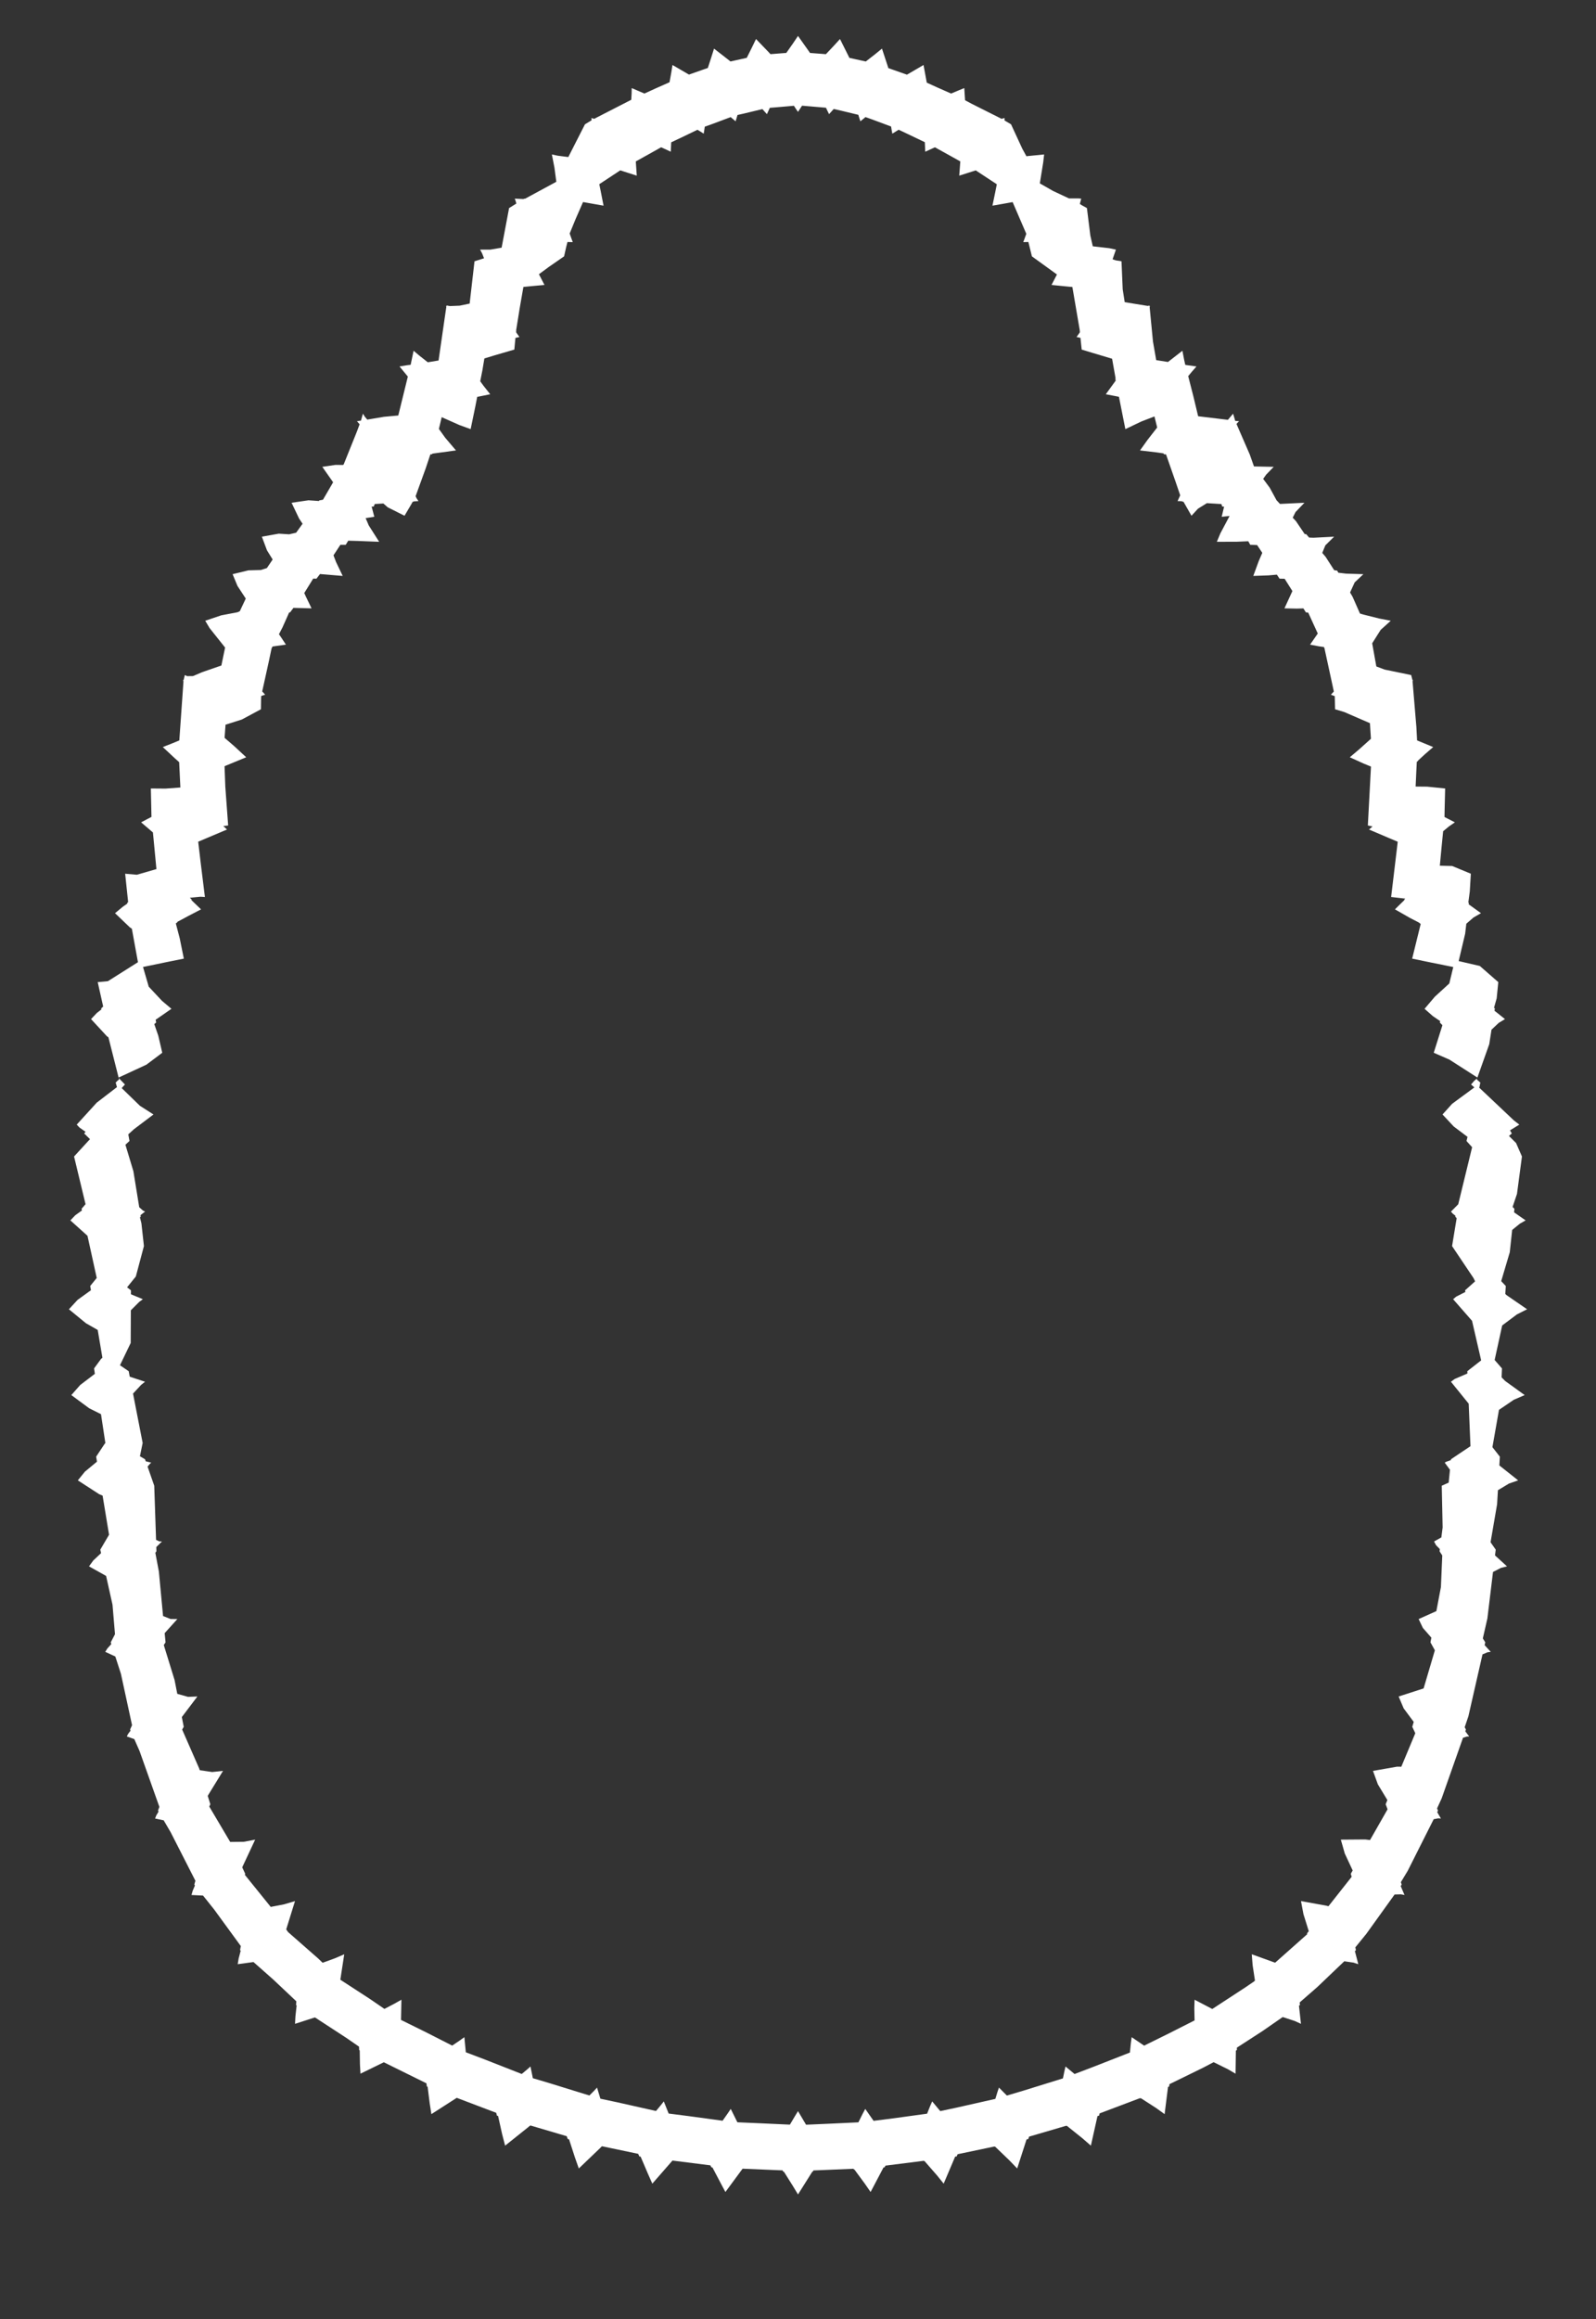 <svg width="43.79" height="63.59" xmlns="http://www.w3.org/2000/svg" xmlns:svg="http://www.w3.org/2000/svg" xmlns:xlink="http://www.w3.org/1999/xlink" xmlns:slic3r="http://slic3r.org/namespaces/slic3r"><rect width="100%" height="100%" fill="#333333" stroke="none"/><g xmlns="http://www.w3.org/2000/svg" slic3r:z="1.5845e-005" id="layer47">
    <polygon style="fill: white" points="22.184,1.393 22.225,1.452 22.565,1.478 22.66,1.486 22.881,1.252 23.047,1.07 23.266,1.508 23.305,1.587 23.65,1.663 23.755,1.686 24.009,1.488 24.199,1.333 24.352,1.799 24.374,1.868 24.698,1.982 24.885,2.047 25.146,1.895 25.339,1.782 25.428,2.266 25.695,2.388 26.096,2.565 26.307,2.476 26.457,2.415 26.479,2.749 26.649,2.84 27.481,3.258 27.531,3.244 27.563,3.236 27.56,3.301 27.591,3.32 27.74,3.408 28.05,4.079 28.163,4.285 28.2,4.279 28.648,4.235 28.623,4.453 28.53,5.028 28.894,5.236 29.332,5.441 29.578,5.44 29.666,5.446 29.628,5.592 29.683,5.628 29.822,5.705 29.916,6.458 29.983,6.753 30.434,6.805 30.618,6.844 30.526,7.109 30.616,7.139 30.771,7.164 30.804,7.933 30.859,8.285 31.492,8.388 31.537,8.377 31.539,8.395 31.555,8.397 31.543,8.42 31.634,9.361 31.723,9.874 32.046,9.925 32.442,9.617 32.491,9.871 32.521,10.005 32.828,10.048 32.705,10.188 32.601,10.313 32.741,10.859 32.874,11.413 33.69,11.511 33.833,11.343 33.876,11.485 33.89,11.539 33.997,11.549 33.953,11.593 33.926,11.624 34.29,12.461 34.406,12.789 34.947,12.8 34.74,13.014 34.658,13.13 34.837,13.371 35.025,13.716 35.119,13.817 35.79,13.785 35.545,14.041 35.469,14.194 35.558,14.29 35.798,14.644 35.839,14.646 35.918,14.739 36.036,14.744 36.605,14.715 36.364,14.953 36.279,15.16 36.37,15.266 36.607,15.634 36.687,15.645 36.721,15.703 36.932,15.728 37.408,15.743 37.169,15.968 37.042,16.245 37.111,16.362 37.314,16.822 37.411,16.851 37.843,16.959 38.159,17.02 37.882,17.27 37.649,17.638 37.763,18.273 37.992,18.359 38.719,18.509 38.754,18.646 38.773,18.653 38.757,18.668 38.757,18.669 38.756,18.67 38.862,19.937 38.881,20.301 39.323,20.483 39.102,20.674 38.909,20.852 38.91,20.858 38.873,20.89 38.86,21.152 38.841,21.566 39.158,21.569 39.651,21.619 39.638,22.141 39.633,22.396 39.635,22.397 39.635,22.402 39.918,22.547 39.753,22.661 39.596,22.791 39.55,23.258 39.505,23.736 39.843,23.744 40.356,23.956 40.327,24.442 40.287,24.745 40.301,24.752 40.296,24.794 40.634,25.038 40.428,25.157 40.232,25.327 40.2,25.601 40.022,26.351 40.603,26.486 41.109,26.928 41.065,27.372 40.992,27.631 41.015,27.65 41.005,27.713 41.293,27.942 41.121,28.046 40.923,28.232 40.861,28.63 40.536,29.545 39.765,29.051 39.338,28.865 39.576,28.11 39.505,28.035 39.515,27.997 39.317,27.863 39.086,27.66 39.369,27.327 39.765,26.965 39.874,26.514 39.287,26.396 38.746,26.284 38.98,25.334 38.93,25.294 38.687,25.169 38.274,24.933 38.363,24.844 38.54,24.672 38.523,24.671 38.557,24.639 38.169,24.594 38.35,23.079 38.08,22.965 37.562,22.744 37.659,22.661 37.53,22.633 37.616,21.018 37.413,20.935 37.035,20.763 37.298,20.54 37.615,20.256 37.587,19.828 36.884,19.523 36.631,19.447 36.622,19.086 36.579,19.072 36.516,19.047 36.597,18.961 36.542,18.705 36.34,17.775 36.324,17.74 36.181,17.72 35.945,17.675 36.156,17.37 35.912,16.836 35.892,16.795 35.831,16.791 35.762,16.682 35.577,16.687 35.242,16.68 35.46,16.206 35.247,15.869 35.107,15.866 35.034,15.756 34.805,15.776 34.387,15.791 34.535,15.387 34.634,15.158 34.492,14.945 34.303,14.937 34.249,14.84 33.944,14.853 33.387,14.855 33.483,14.625 33.737,14.147 33.52,14.169 33.586,13.892 33.535,13.888 33.511,13.82 33.114,13.796 32.871,13.946 32.691,14.141 32.472,13.757 32.441,13.755 32.438,13.745 32.397,13.742 32.309,13.739 32.382,13.581 32.252,13.201 31.993,12.46 31.931,12.453 31.925,12.431 31.735,12.404 31.279,12.35 31.48,12.068 31.75,11.721 31.675,11.418 31.315,11.557 30.877,11.766 30.702,10.885 30.699,10.885 30.698,10.879 30.609,10.861 30.34,10.81 30.612,10.436 30.602,10.384 30.609,10.375 30.513,9.836 29.978,9.676 29.679,9.585 29.645,9.263 29.538,9.24 29.63,9.11 29.625,9.065 29.627,9.063 29.423,7.869 29.314,7.859 28.851,7.813 28.952,7.618 29,7.526 28.313,7.029 28.216,6.635 28.175,6.636 28.076,6.639 28.159,6.411 27.784,5.541 27.573,5.579 27.23,5.639 27.304,5.283 27.35,5.052 26.772,4.672 26.319,4.816 26.336,4.592 26.348,4.426 26.089,4.281 25.652,4.039 25.386,4.16 25.38,4.017 25.375,3.899 24.907,3.675 24.657,3.557 24.483,3.665 24.464,3.56 24.449,3.469 23.943,3.28 23.747,3.21 23.607,3.326 23.576,3.232 23.55,3.148 23.068,3.032 22.875,2.988 22.748,3.13 22.701,3.036 22.663,2.954 22.208,2.915 22.006,2.898 21.895,3.068 21.832,2.976 21.783,2.9 21.324,2.94 21.122,2.956 21.042,3.13 20.973,3.053 20.918,2.991 20.425,3.11 20.235,3.153 20.183,3.326 20.109,3.263 20.048,3.211 19.535,3.403 19.338,3.473 19.308,3.665 19.217,3.607 19.137,3.558 18.661,3.787 18.416,3.902 18.404,4.16 18.268,4.096 18.14,4.038 17.799,4.229 17.445,4.426 17.471,4.816 17.236,4.741 17.018,4.671 16.961,4.709 16.443,5.05 16.482,5.243 16.56,5.639 16.151,5.567 15.997,5.54 15.795,6.001 15.63,6.403 15.674,6.526 15.715,6.639 15.57,6.635 15.536,6.767 15.477,7.029 15.055,7.321 14.787,7.519 14.939,7.813 14.643,7.84 14.361,7.867 14.261,8.438 14.161,9.06 14.165,9.066 14.16,9.109 14.191,9.154 14.252,9.24 14.143,9.264 14.132,9.369 14.112,9.585 13.576,9.741 13.29,9.828 13.237,10.147 13.176,10.454 13.269,10.581 13.45,10.81 13.093,10.882 13.041,11.149 12.913,11.766 12.605,11.654 12.119,11.438 12.042,11.761 12.216,12.003 12.511,12.35 11.863,12.438 11.859,12.453 11.808,12.459 11.68,12.842 11.403,13.605 11.431,13.664 11.482,13.739 11.352,13.747 11.349,13.755 11.323,13.757 11.285,13.826 11.099,14.141 10.639,13.91 10.518,13.805 10.282,13.819 10.255,13.888 10.197,13.891 10.27,14.169 10.032,14.206 10.118,14.407 10.403,14.855 9.81,14.832 9.554,14.825 9.487,14.937 9.339,14.938 9.15,15.226 9.22,15.409 9.403,15.791 8.78,15.739 8.683,15.866 8.594,15.864 8.348,16.26 8.394,16.361 8.548,16.68 8.051,16.667 7.959,16.791 7.934,16.792 7.751,17.202 7.654,17.389 7.703,17.46 7.845,17.675 7.478,17.726 7.451,17.779 7.371,18.157 7.194,18.959 7.225,18.991 7.275,19.047 7.167,19.083 7.163,19.2 7.159,19.447 6.635,19.728 6.188,19.87 6.162,20.231 6.424,20.456 6.755,20.763 6.211,20.987 6.161,21.009 6.182,21.571 6.26,22.633 6.127,22.649 6.228,22.744 6.153,22.776 5.438,23.078 5.504,23.638 5.622,24.594 5.499,24.587 5.209,24.615 5.267,24.671 5.243,24.671 5.516,24.933 5.166,25.115 4.867,25.275 4.868,25.287 4.824,25.318 4.931,25.727 5.044,26.284 4.641,26.365 3.924,26.513 4.081,27.053 4.445,27.442 4.704,27.66 4.27,27.96 4.285,28.035 4.233,28.079 4.343,28.398 4.452,28.865 4.018,29.191 3.254,29.545 2.975,28.442 2.933,28.412 2.498,27.942 2.658,27.773 2.782,27.677 2.775,27.65 2.831,27.598 2.681,26.928 2.96,26.903 3.785,26.382 3.618,25.464 3.56,25.424 3.156,25.038 3.369,24.862 3.494,24.774 3.49,24.752 3.516,24.737 3.434,23.956 3.755,23.984 4.292,23.829 4.196,22.824 3.872,22.547 4.056,22.45 4.155,22.399 4.155,22.397 4.156,22.396 4.139,21.619 4.541,21.622 4.949,21.592 4.916,20.897 4.804,20.797 4.467,20.483 4.732,20.379 4.92,20.301 5.03,18.739 5.034,18.671 5.017,18.653 5.038,18.646 5.071,18.509 5.136,18.539 5.295,18.537 5.546,18.43 6.074,18.247 6.176,17.755 5.75,17.22 5.631,17.02 6.069,16.872 6.516,16.787 6.58,16.758 6.743,16.412 6.516,16.066 6.382,15.743 6.816,15.638 7.155,15.629 7.322,15.576 7.481,15.341 7.325,15.089 7.185,14.715 7.649,14.632 7.934,14.65 8.125,14.606 8.302,14.36 8.207,14.219 8,13.785 8.464,13.717 8.749,13.737 8.762,13.72 8.862,13.701 9.14,13.223 8.843,12.8 9.202,12.747 9.417,12.748 9.425,12.734 9.43,12.733 9.791,11.836 9.867,11.633 9.794,11.549 9.863,11.538 9.903,11.535 9.957,11.343 10.014,11.431 10.077,11.505 10.534,11.428 10.928,11.392 11.19,10.325 10.962,10.048 11.162,10.015 11.267,10.002 11.348,9.617 11.505,9.75 11.738,9.933 12.033,9.884 12.21,8.659 12.246,8.416 12.236,8.397 12.249,8.396 12.253,8.377 12.27,8.378 12.342,8.392 12.612,8.381 12.886,8.324 13.019,7.164 13.281,7.082 13.226,6.943 13.172,6.844 13.455,6.844 13.763,6.791 13.968,5.705 14.167,5.581 14.147,5.509 14.124,5.446 14.363,5.458 14.382,5.447 14.409,5.447 15.264,4.984 15.212,4.595 15.142,4.235 15.302,4.269 15.593,4.306 16.05,3.408 16.232,3.298 16.23,3.265 16.227,3.236 16.304,3.258 16.384,3.216 17.32,2.736 17.33,2.566 17.333,2.415 17.681,2.565 17.976,2.43 18.37,2.255 18.417,1.996 18.451,1.782 18.871,2.026 18.904,2.045 19.242,1.926 19.421,1.864 19.518,1.566 19.591,1.333 19.968,1.626 20.042,1.685 20.377,1.611 20.489,1.586 20.635,1.293 20.743,1.07 21.082,1.422 21.14,1.485 21.469,1.459 21.574,1.451 21.759,1.188 21.895,0.985" slic3r:type="contour"/>
    <polygon style="fill: white" points="3.428,29.735 3.339,29.833 3.839,30.319 4.211,30.557 3.673,30.963 3.52,31.102 3.553,31.284 3.441,31.387 3.66,32.114 3.82,33.1 3.92,33.189 3.98,33.22 3.855,33.317 3.862,33.358 3.84,33.379 3.88,33.541 3.949,34.165 3.727,34.999 3.487,35.296 3.593,35.379 3.593,35.487 3.92,35.622 3.819,35.697 3.59,35.926 3.586,36.822 3.292,37.433 3.531,37.596 3.56,37.747 3.98,37.885 3.871,37.972 3.65,38.21 3.914,39.564 3.839,39.928 3.979,40.01 3.998,40.066 4.15,40.104 4.116,40.133 4.049,40.212 4.232,40.736 4.282,42.22 4.367,42.261 4.444,42.265 4.288,42.418 4.292,42.534 4.262,42.575 4.359,43.089 4.474,44.309 4.68,44.39 4.866,44.392 4.518,44.778 4.542,45.031 4.494,45.104 4.79,46.064 4.864,46.442 5.159,46.525 5.416,46.515 4.989,47.079 5.041,47.346 4.998,47.422 5.465,48.488 5.48,48.536 5.822,48.586 6.119,48.555 5.699,49.239 5.771,49.469 5.742,49.533 6.316,50.503 6.688,50.499 7.001,50.44 6.655,51.179 6.647,51.202 6.728,51.376 6.718,51.405 7.428,52.284 7.793,52.214 8.094,52.125 7.853,52.9 7.903,52.973 8.733,53.701 8.852,53.816 9.192,53.692 9.445,53.583 9.338,54.281 10.151,54.809 10.548,55.081 10.823,54.937 11.014,54.829 11.003,55.383 11.682,55.718 12.407,56.087 12.608,55.951 12.741,55.856 12.781,56.27 13.321,56.475 14.315,56.865 14.461,56.743 14.555,56.66 14.62,56.981 15.072,57.115 16.171,57.455 16.299,57.327 16.381,57.238 16.473,57.543 16.934,57.641 17.999,57.88 18.129,57.724 18.213,57.617 18.346,57.95 18.871,58.017 19.826,58.147 19.962,57.953 20.05,57.823 20.232,58.19 20.817,58.215 21.673,58.254 21.807,58.028 21.895,57.883 22.116,58.256 22.697,58.231 23.552,58.191 23.665,57.964 23.74,57.823 23.969,58.15 24.495,58.083 25.437,57.954 25.52,57.746 25.577,57.617 25.798,57.883 26.263,57.784 27.31,57.548 27.368,57.357 27.409,57.238 27.626,57.457 28.067,57.326 29.164,56.986 29.205,56.788 29.235,56.66 29.483,56.866 29.995,56.671 31.002,56.277 31.027,56.025 31.05,55.856 31.392,56.088 32.087,55.745 32.776,55.396 32.769,55.061 32.776,54.829 33.262,55.083 34.169,54.491 34.402,54.332 34.433,54.305 34.369,53.884 34.345,53.583 34.986,53.814 35.866,53.033 35.861,53.01 35.909,52.95 35.763,52.482 35.696,52.125 36.393,52.251 36.449,52.266 37.086,51.459 37.062,51.376 37.114,51.285 36.897,50.82 36.789,50.44 37.458,50.435 37.59,50.451 38.071,49.608 38.019,49.469 38.066,49.355 37.805,48.924 37.671,48.555 38.332,48.439 38.448,48.441 38.832,47.522 38.749,47.346 38.789,47.212 38.513,46.841 38.375,46.515 39.06,46.294 39.369,45.248 39.248,45.031 39.273,44.902 39.039,44.634 38.924,44.392 39.41,44.174 39.535,43.514 39.572,42.648 39.498,42.534 39.506,42.474 39.4,42.365 39.347,42.265 39.547,42.153 39.582,41.88 39.558,40.736 39.748,40.651 39.783,40.298 39.64,40.104 39.676,40.081 39.809,40.034 39.811,40.01 40.346,39.652 40.297,38.487 39.81,37.885 39.914,37.809 40.262,37.659 40.259,37.596 40.639,37.299 40.389,36.215 39.87,35.622 39.955,35.551 40.207,35.423 40.197,35.379 40.473,35.132 40.431,35.045 39.841,34.166 39.967,33.401 39.928,33.358 39.934,33.334 39.86,33.276 39.811,33.22 40.01,33.019 40.391,31.455 40.237,31.284 40.265,31.171 39.887,30.887 39.579,30.557 39.843,30.264 40.453,29.815 40.362,29.735 40.45,29.633 40.529,29.566 40.518,29.596 40.616,29.682 40.595,29.793 40.585,29.821 41.536,30.719 41.686,30.835 41.431,30.992 41.48,31.078 41.402,31.146 41.597,31.34 41.758,31.709 41.622,32.735 41.501,33.093 41.552,33.143 41.542,33.24 41.859,33.461 41.7,33.552 41.49,33.723 41.424,34.335 41.189,35.127 41.315,35.26 41.302,35.478 41.338,35.512 41.899,35.898 41.62,36.039 41.216,36.342 41.009,37.289 41.21,37.52 41.2,37.765 41.3,37.866 41.833,38.251 41.534,38.38 41.128,38.656 40.948,39.679 41.152,39.939 41.138,40.18 41.654,40.589 41.402,40.677 41.099,40.859 41.076,41.246 40.897,42.286 41.039,42.489 41.019,42.647 41.348,42.947 41.182,42.989 40.964,43.101 40.81,44.374 40.685,44.923 40.752,45.03 40.734,45.107 40.902,45.291 40.812,45.303 40.676,45.36 40.289,47.057 40.187,47.358 40.221,47.421 40.204,47.469 40.31,47.611 40.245,47.614 40.141,47.647 39.555,49.309 39.429,49.584 39.455,49.644 39.433,49.687 39.535,49.86 39.46,49.856 39.337,49.879 38.625,51.293 38.436,51.606 38.459,51.673 38.431,51.711 38.536,51.958 38.439,51.939 38.264,51.944 37.489,53.022 37.187,53.393 37.203,53.47 37.175,53.497 37.268,53.855 37.138,53.812 36.884,53.775 36.144,54.481 35.66,54.903 35.667,54.976 35.64,54.994 35.695,55.49 35.525,55.412 35.194,55.304 34.64,55.688 33.937,56.143 33.936,56.21 33.909,56.224 33.9,56.857 33.693,56.736 33.31,56.547 33.308,56.548 33.298,56.542 33.014,56.691 32.086,57.145 32.078,57.208 32.047,57.221 31.954,57.966 31.723,57.8 31.303,57.529 31.29,57.535 31.28,57.527 30.17,57.946 30.157,58.006 30.112,58.02 29.931,58.83 29.696,58.626 29.27,58.285 29.254,58.291 29.248,58.286 28.235,58.583 28.214,58.648 28.166,58.659 27.909,59.456 27.693,59.232 27.303,58.857 27.293,58.86 27.286,58.853 26.274,59.065 26.249,59.125 26.207,59.13 25.892,59.872 25.706,59.642 25.369,59.256 25.36,59.257 25.35,59.245 24.295,59.378 24.271,59.425 24.242,59.427 23.887,60.101 23.728,59.872 23.443,59.485 23.432,59.486 23.417,59.464 22.319,59.51 22.299,59.545 22.287,59.545 21.895,60.168 21.755,59.937 21.508,59.544 21.491,59.545 21.47,59.508 20.375,59.462 20.358,59.486 20.357,59.486 19.903,60.101 19.77,59.851 19.547,59.427 19.519,59.425 19.491,59.37 18.451,59.239 17.898,59.872 17.774,59.593 17.576,59.129 17.541,59.125 17.511,59.055 16.515,58.846 16.463,58.899 15.881,59.456 15.774,59.152 15.613,58.656 15.576,58.648 15.55,58.571 14.552,58.277 14.536,58.291 14.533,58.29 14.479,58.335 13.859,58.83 13.777,58.515 13.666,58.016 13.633,58.006 13.615,57.93 12.532,57.519 11.836,57.966 11.79,57.67 11.733,57.216 11.712,57.208 11.7,57.121 10.531,56.544 9.89,56.857 9.876,56.6 9.87,56.218 9.855,56.21 9.851,56.116 9.503,55.876 8.641,55.314 8.095,55.49 8.106,55.283 8.139,54.986 8.123,54.976 8.13,54.872 7.5,54.278 6.955,53.796 6.522,53.855 6.548,53.699 6.604,53.485 6.587,53.47 6.607,53.357 5.881,52.362 5.571,51.973 5.254,51.958 5.286,51.844 5.349,51.695 5.331,51.673 5.361,51.567 4.683,50.238 4.491,49.91 4.255,49.86 4.288,49.776 4.351,49.67 4.335,49.644 4.373,49.542 3.83,48.013 3.685,47.683 3.48,47.611 3.515,47.54 3.583,47.45 3.569,47.421 3.623,47.302 3.318,45.894 3.164,45.418 2.888,45.291 2.946,45.198 3.054,45.078 3.039,45.03 3.155,44.807 3.087,43.999 2.911,43.209 2.442,42.947 2.56,42.785 2.773,42.585 2.752,42.489 2.992,42.08 2.815,41.008 2.721,40.968 2.136,40.589 2.33,40.35 2.661,40.076 2.638,39.939 2.874,39.583 2.891,39.567 2.771,38.774 2.448,38.613 1.957,38.251 2.201,37.974 2.603,37.668 2.581,37.52 2.774,37.257 2.81,37.227 2.681,36.465 2.358,36.281 1.891,35.898 2.128,35.641 2.495,35.376 2.475,35.26 2.654,35.039 2.4,33.883 1.931,33.461 2.068,33.318 2.248,33.189 2.238,33.143 2.347,33.017 2.032,31.709 2.469,31.233 2.31,31.078 2.347,31.032 2.183,30.917 2.105,30.835 2.655,30.232 3.209,29.807 3.174,29.682 3.23,29.626 3.267,29.598 3.257,29.557" slic3r:type="contour"/>
  </g></svg>